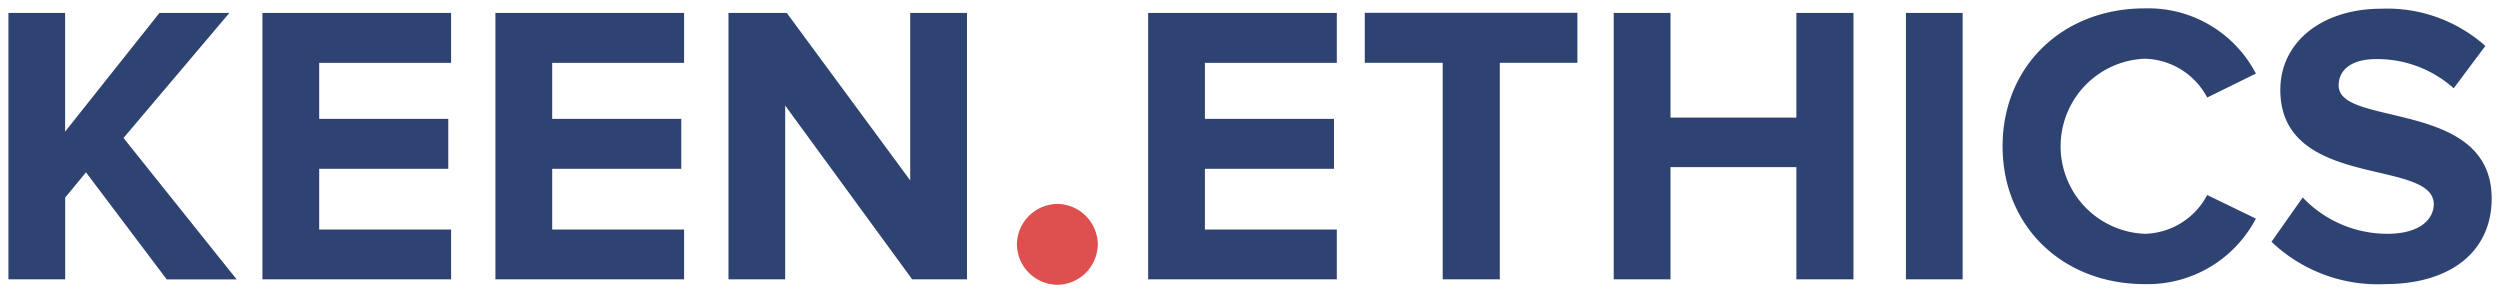 <svg xmlns="http://www.w3.org/2000/svg" xmlns:xlink="http://www.w3.org/1999/xlink" viewBox="-4374.916 -19698.775 150.141 17.561"><defs><style>.cls-1{fill:#2e4371;stroke:transparent}.cls-2{clip-path:url(#clip-path)}.cls-3{fill:#de4f4f}</style><clipPath id="clip-path"><path id="Path_7070" d="M15.288,0,8.5-8.5l6.36-7.512h-4.2L4.992-8.88v-7.128H1.584V0H4.992V-4.92L6.24-6.432,11.088,0ZM28.176,0V-3h-7.92V-6.648h7.752v-3H20.256v-3.36h7.92v-3H16.848V0ZM42.168,0V-3h-7.92V-6.648H42v-3H34.248v-3.36h7.92v-3H30.84V0ZM59.16,0V-16.008H55.752V-5.952L48.336-16.008h-3.5V0H48.24V-10.44L55.872,0Zm5.424.33a2.459,2.459,0,0,0,2.43-2.43,2.459,2.459,0,0,0-2.43-2.43,2.459,2.459,0,0,0-2.43,2.43A2.459,2.459,0,0,0,64.584.33ZM81.366,0V-3h-7.92V-6.648H81.2v-3H73.446v-3.36h7.92v-3H70.038V0Zm9.792,0V-13.008h4.656v-3H83.046v3h4.68V0ZM112.4,0V-16.008h-3.432V-9.72h-7.56v-6.288H98V0h3.408V-6.744h7.56V0Zm6.552,0V-16.008h-3.408V0Zm10.944.288a7.333,7.333,0,0,0,6.672-3.936l-2.928-1.416a4.33,4.33,0,0,1-3.744,2.328,4.99,4.99,0,0,1-5.04-5.256,4.99,4.99,0,0,1,5.04-5.256,4.33,4.33,0,0,1,3.744,2.328l2.928-1.44a7.274,7.274,0,0,0-6.672-3.912c-4.824,0-8.544,3.336-8.544,8.28C121.35-3.072,125.07.288,129.894.288Zm14.424,0c4.3,0,6.408-2.208,6.408-5.136,0-5.976-9.192-4.272-9.192-6.792,0-.96.816-1.584,2.256-1.584a6.876,6.876,0,0,1,4.656,1.752l1.9-2.544a8.9,8.9,0,0,0-6.24-2.232c-3.768,0-6.072,2.208-6.072,4.872,0,6.024,9.216,4.08,9.216,6.864,0,.936-.888,1.776-2.784,1.776a7.033,7.033,0,0,1-5.088-2.184L137.5-2.256A9.244,9.244,0,0,0,144.318.288Z" class="cls-1" data-name="Path 7070" transform="translate(50 50)"/></clipPath></defs><g id="Group_2011" data-name="Group 2011" transform="translate(-4426 -19732)"><path id="Path_7074" d="M4568.733,19748.559a9.252,9.252,0,0,1-6.815-2.543l1.874-2.662a7,7,0,0,0,5.085,2.182c2.056,0,2.786-.955,2.786-1.775,0-1.129-1.532-1.486-3.306-1.9-2.635-.617-5.909-1.383-5.909-4.969,0-2.869,2.5-4.873,6.072-4.873a8.867,8.867,0,0,1,6.241,2.236l-1.9,2.543a6.889,6.889,0,0,0-4.654-1.754c-1.412,0-2.255.592-2.255,1.586s1.389,1.318,3.147,1.734c2.693.639,6.042,1.43,6.042,5.055C4575.142,19746.59,4572.686,19748.559,4568.733,19748.559Zm-14.424,0c-4.949,0-8.541-3.482-8.541-8.279s3.592-8.281,8.541-8.281a7.279,7.279,0,0,1,6.671,3.916l-2.924,1.438a4.353,4.353,0,0,0-3.747-2.33,5.261,5.261,0,0,0,0,10.514,4.348,4.348,0,0,0,3.747-2.33l2.924,1.418A7.336,7.336,0,0,1,4554.309,19748.559Zm-28.486-.287h0l-3.409,0v-16h3.41v6.285h7.559v-6.285h3.43v16l-3.43,0v-6.74h-7.559v6.742Zm-53.165,0h0l-3.409,0v-16h3.5l7.415,10.057v-10.057h3.41v16l-3.291,0-7.628-10.437v10.439Zm-43.252,0h0l-3.4,0v-16h3.405v7.127l5.666-7.127h4.2l-6.359,7.51,6.794,8.492-4.2,0-4.848-6.428-1.249,1.512v4.918Zm113.958,0h-3.4v-16h3.405v16Zm-27.792,0h-3.429v-13.006h-4.679v-3h12.769v3h-4.66v13.006Zm-9.789,0h-11.33v-16h11.331v3h-7.921v3.361h7.752v3h-7.752v3.648h7.921v3Zm-39.2,0h-11.33v-16h11.331v3h-7.921v3.361h7.752v3h-7.752v3.648h7.921v3Zm-13.993,0h-11.33v-16h11.331v3h-7.921v3.361h7.752v3h-7.752v3.648h7.921v3Zm38.823-1.852h0v-.508a2.286,2.286,0,0,1,0,.508Z" class="cls-1" data-name="Path 7074" transform="translate(-4374.416 -19698.271)"/><g id="Mask_Group_15" class="cls-2" data-name="Mask Group 15"><rect id="Rectangle_2292" width="6" height="8" class="cls-3" data-name="Rectangle 2292" transform="translate(112 44)"/></g></g></svg>